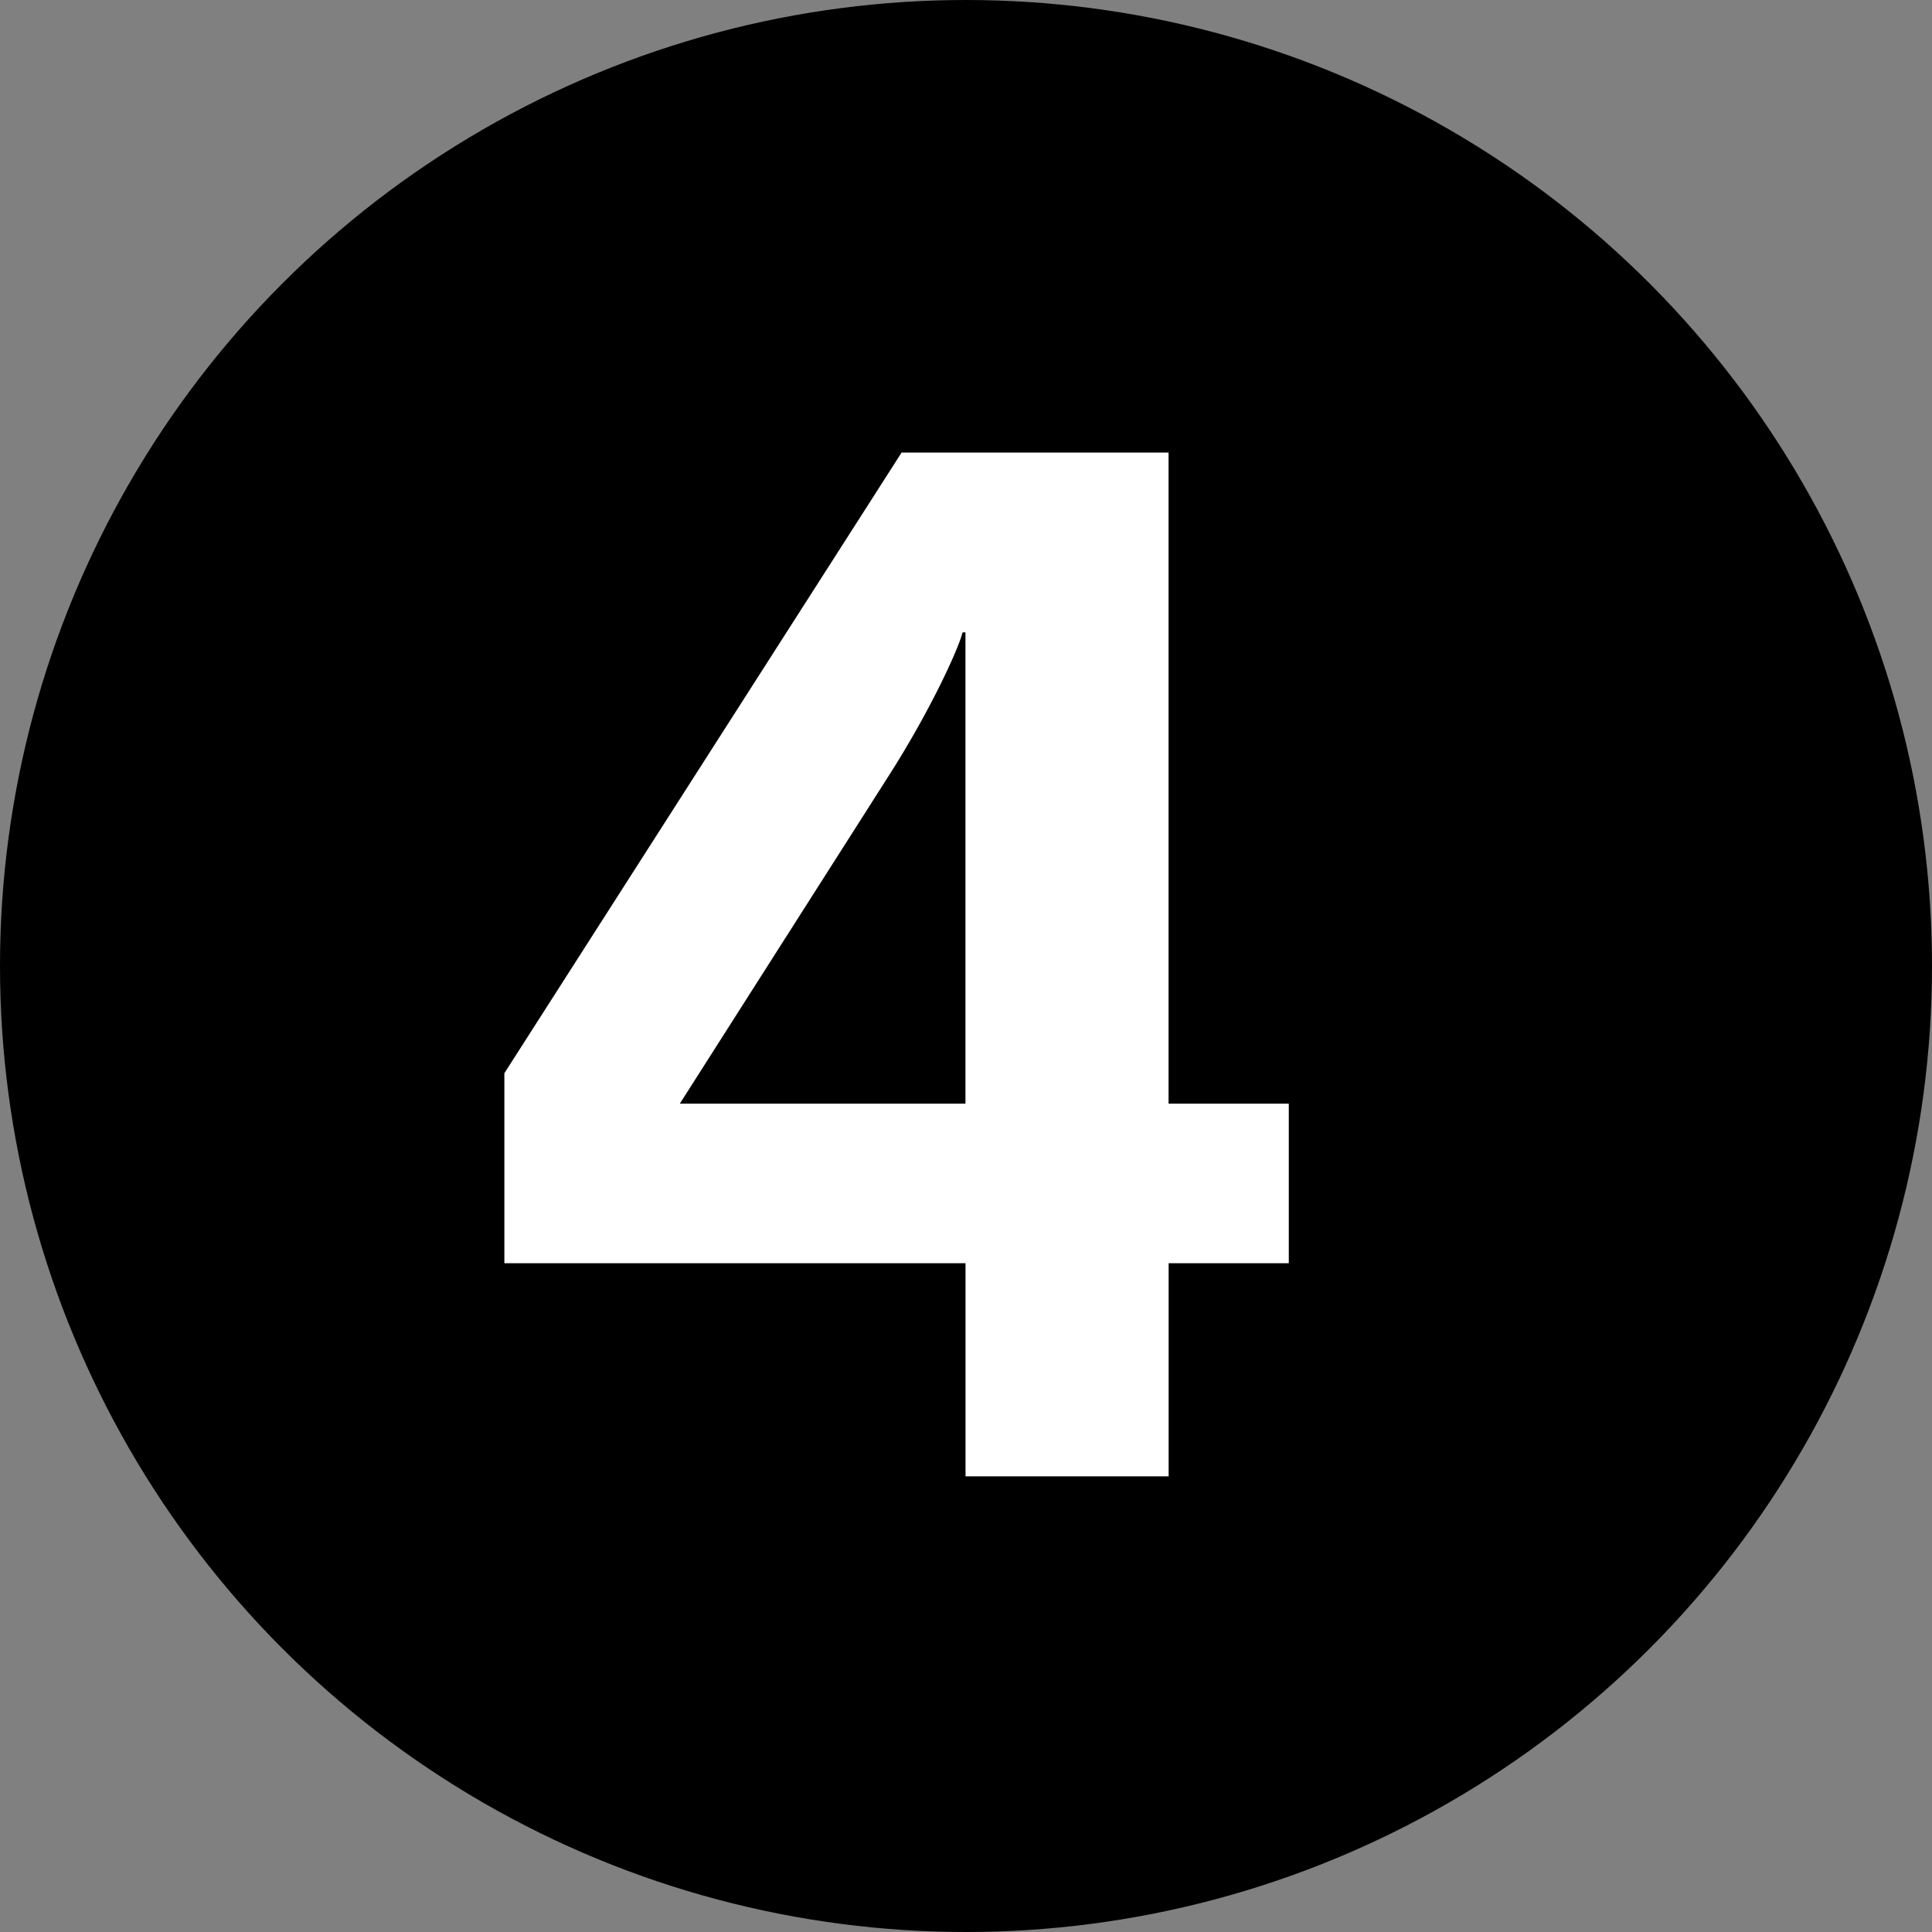 <?xml version="1.0" encoding="UTF-8"?>
<svg xmlns="http://www.w3.org/2000/svg" width="250px" height="250px" viewBox="0 0 283.46 283.46">
	<rect x="0" y="0" width="283.46" height="283.46" fill="#808080" stroke="none"/>
	<title>Paris transit icons - Métro Ligne 4</title>
	<circle fill="#000000" cx="141.73" cy="141.73" r="141.73"/>
	<path fill="#FFF" d="M189.09 185.34v-23.41h-17.64V66.4h-39.17L74 157.46v27.88h67.66v31.27h29.8v-31.27zm-47.44-23.41H99.74l30.63-48.07c6-9.37 10.22-18.53 10.86-21.08h.42z"/>
</svg>